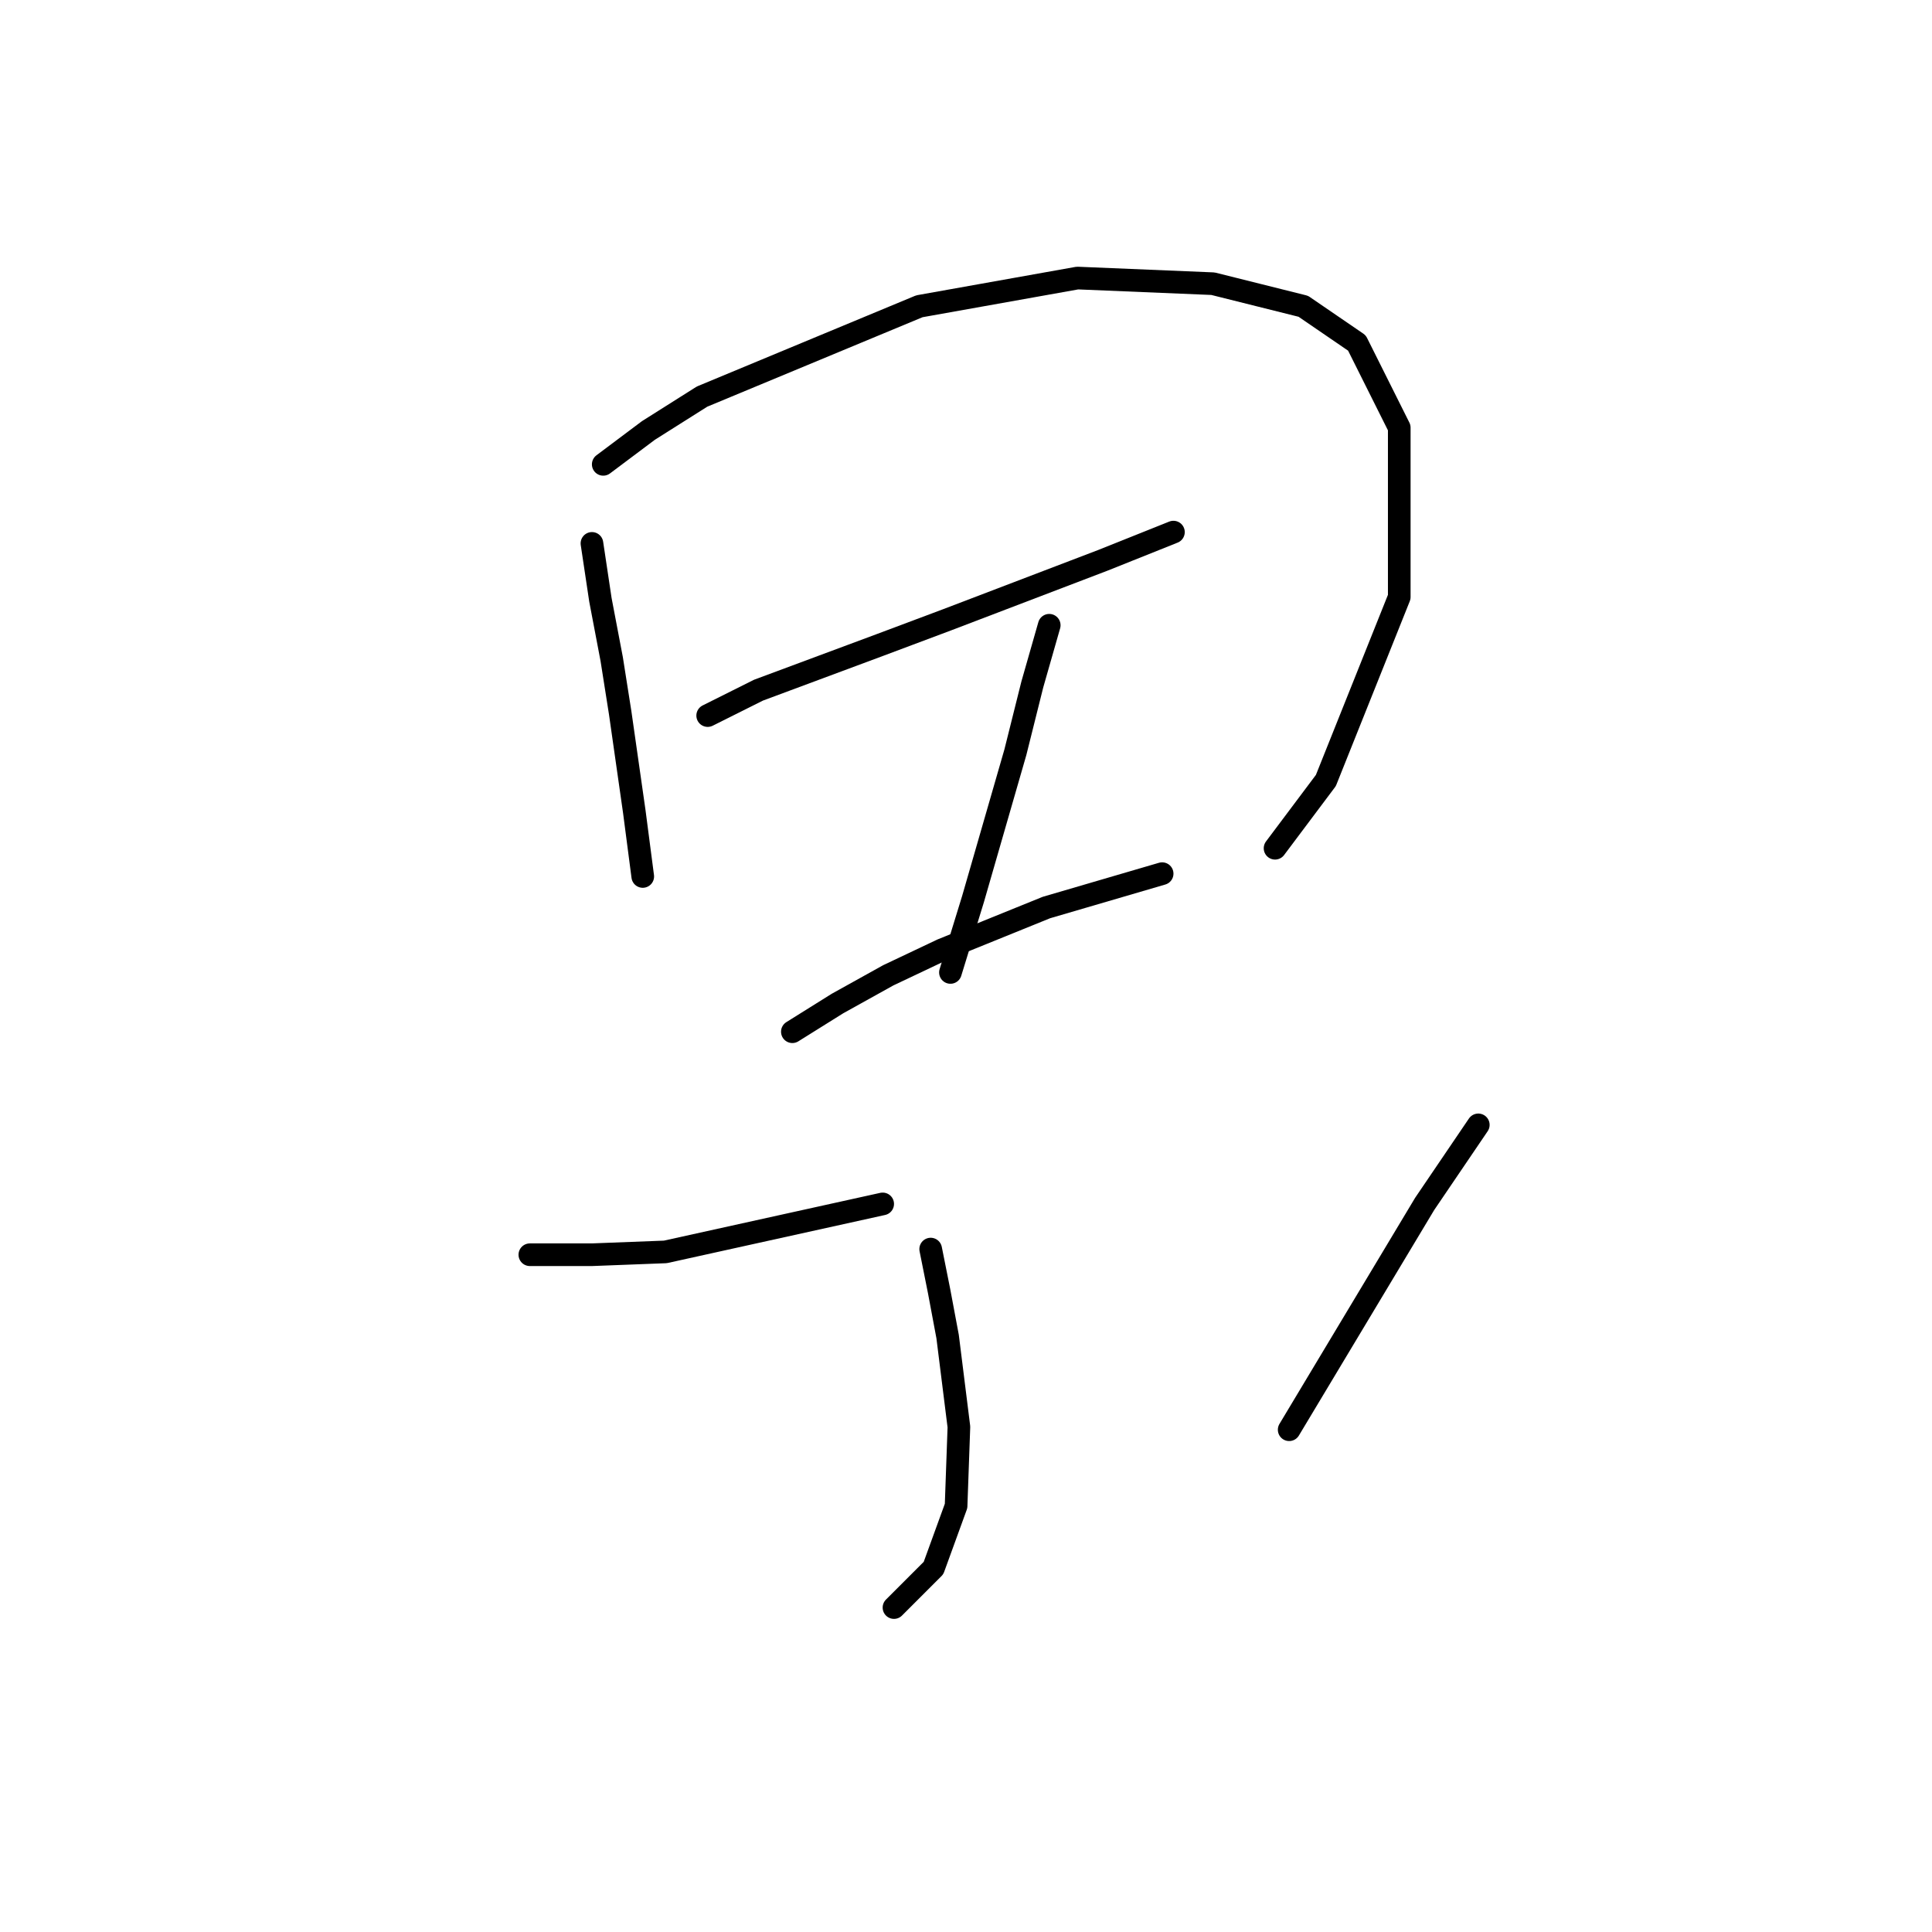 <?xml version="1.0" standalone="no"?>
    <svg width="256" height="256" xmlns="http://www.w3.org/2000/svg" version="1.1">
    <polyline stroke="black" stroke-width="3" stroke-linecap="round" fill="transparent" stroke-linejoin="round" points="78.436 72.002 79.558 79.482 81.054 87.337 82.176 94.444 84.046 107.535 85.168 116.137 85.168 116.137 " />
        <polyline stroke="black" stroke-width="3" stroke-linecap="round" fill="transparent" stroke-linejoin="round" points="79.932 61.529 85.917 57.041 93.023 52.552 121.823 40.583 142.769 36.843 160.723 37.591 172.692 40.583 179.798 45.446 185.409 56.667 185.409 79.108 175.684 103.42 168.951 112.397 168.951 112.397 " />
        <polyline stroke="black" stroke-width="3" stroke-linecap="round" fill="transparent" stroke-linejoin="round" points="93.771 94.818 100.504 91.451 116.587 85.467 125.564 82.101 146.135 74.246 155.486 70.506 155.486 70.506 " />
        <polyline stroke="black" stroke-width="3" stroke-linecap="round" fill="transparent" stroke-linejoin="round" points="139.029 82.849 136.785 90.703 134.541 99.68 128.93 119.13 125.938 128.854 125.938 128.854 " />
        <polyline stroke="black" stroke-width="3" stroke-linecap="round" fill="transparent" stroke-linejoin="round" points="104.992 136.709 110.977 132.969 117.709 129.229 124.816 125.862 138.655 120.252 153.99 115.763 153.99 115.763 " />
        <polyline stroke="black" stroke-width="3" stroke-linecap="round" fill="transparent" stroke-linejoin="round" points="123.32 165.51 124.442 171.12 125.564 177.104 127.06 189.073 126.686 199.546 123.694 207.775 118.457 213.011 118.457 213.011 " />
        <polyline stroke="black" stroke-width="3" stroke-linecap="round" fill="transparent" stroke-linejoin="round" points="70.207 166.258 78.436 166.258 88.161 165.884 116.961 159.525 116.961 159.525 " />
        <polyline stroke="black" stroke-width="3" stroke-linecap="round" fill="transparent" stroke-linejoin="round" points="195.882 149.052 188.775 159.525 170.822 189.447 170.822 189.447 " />
        </svg>
